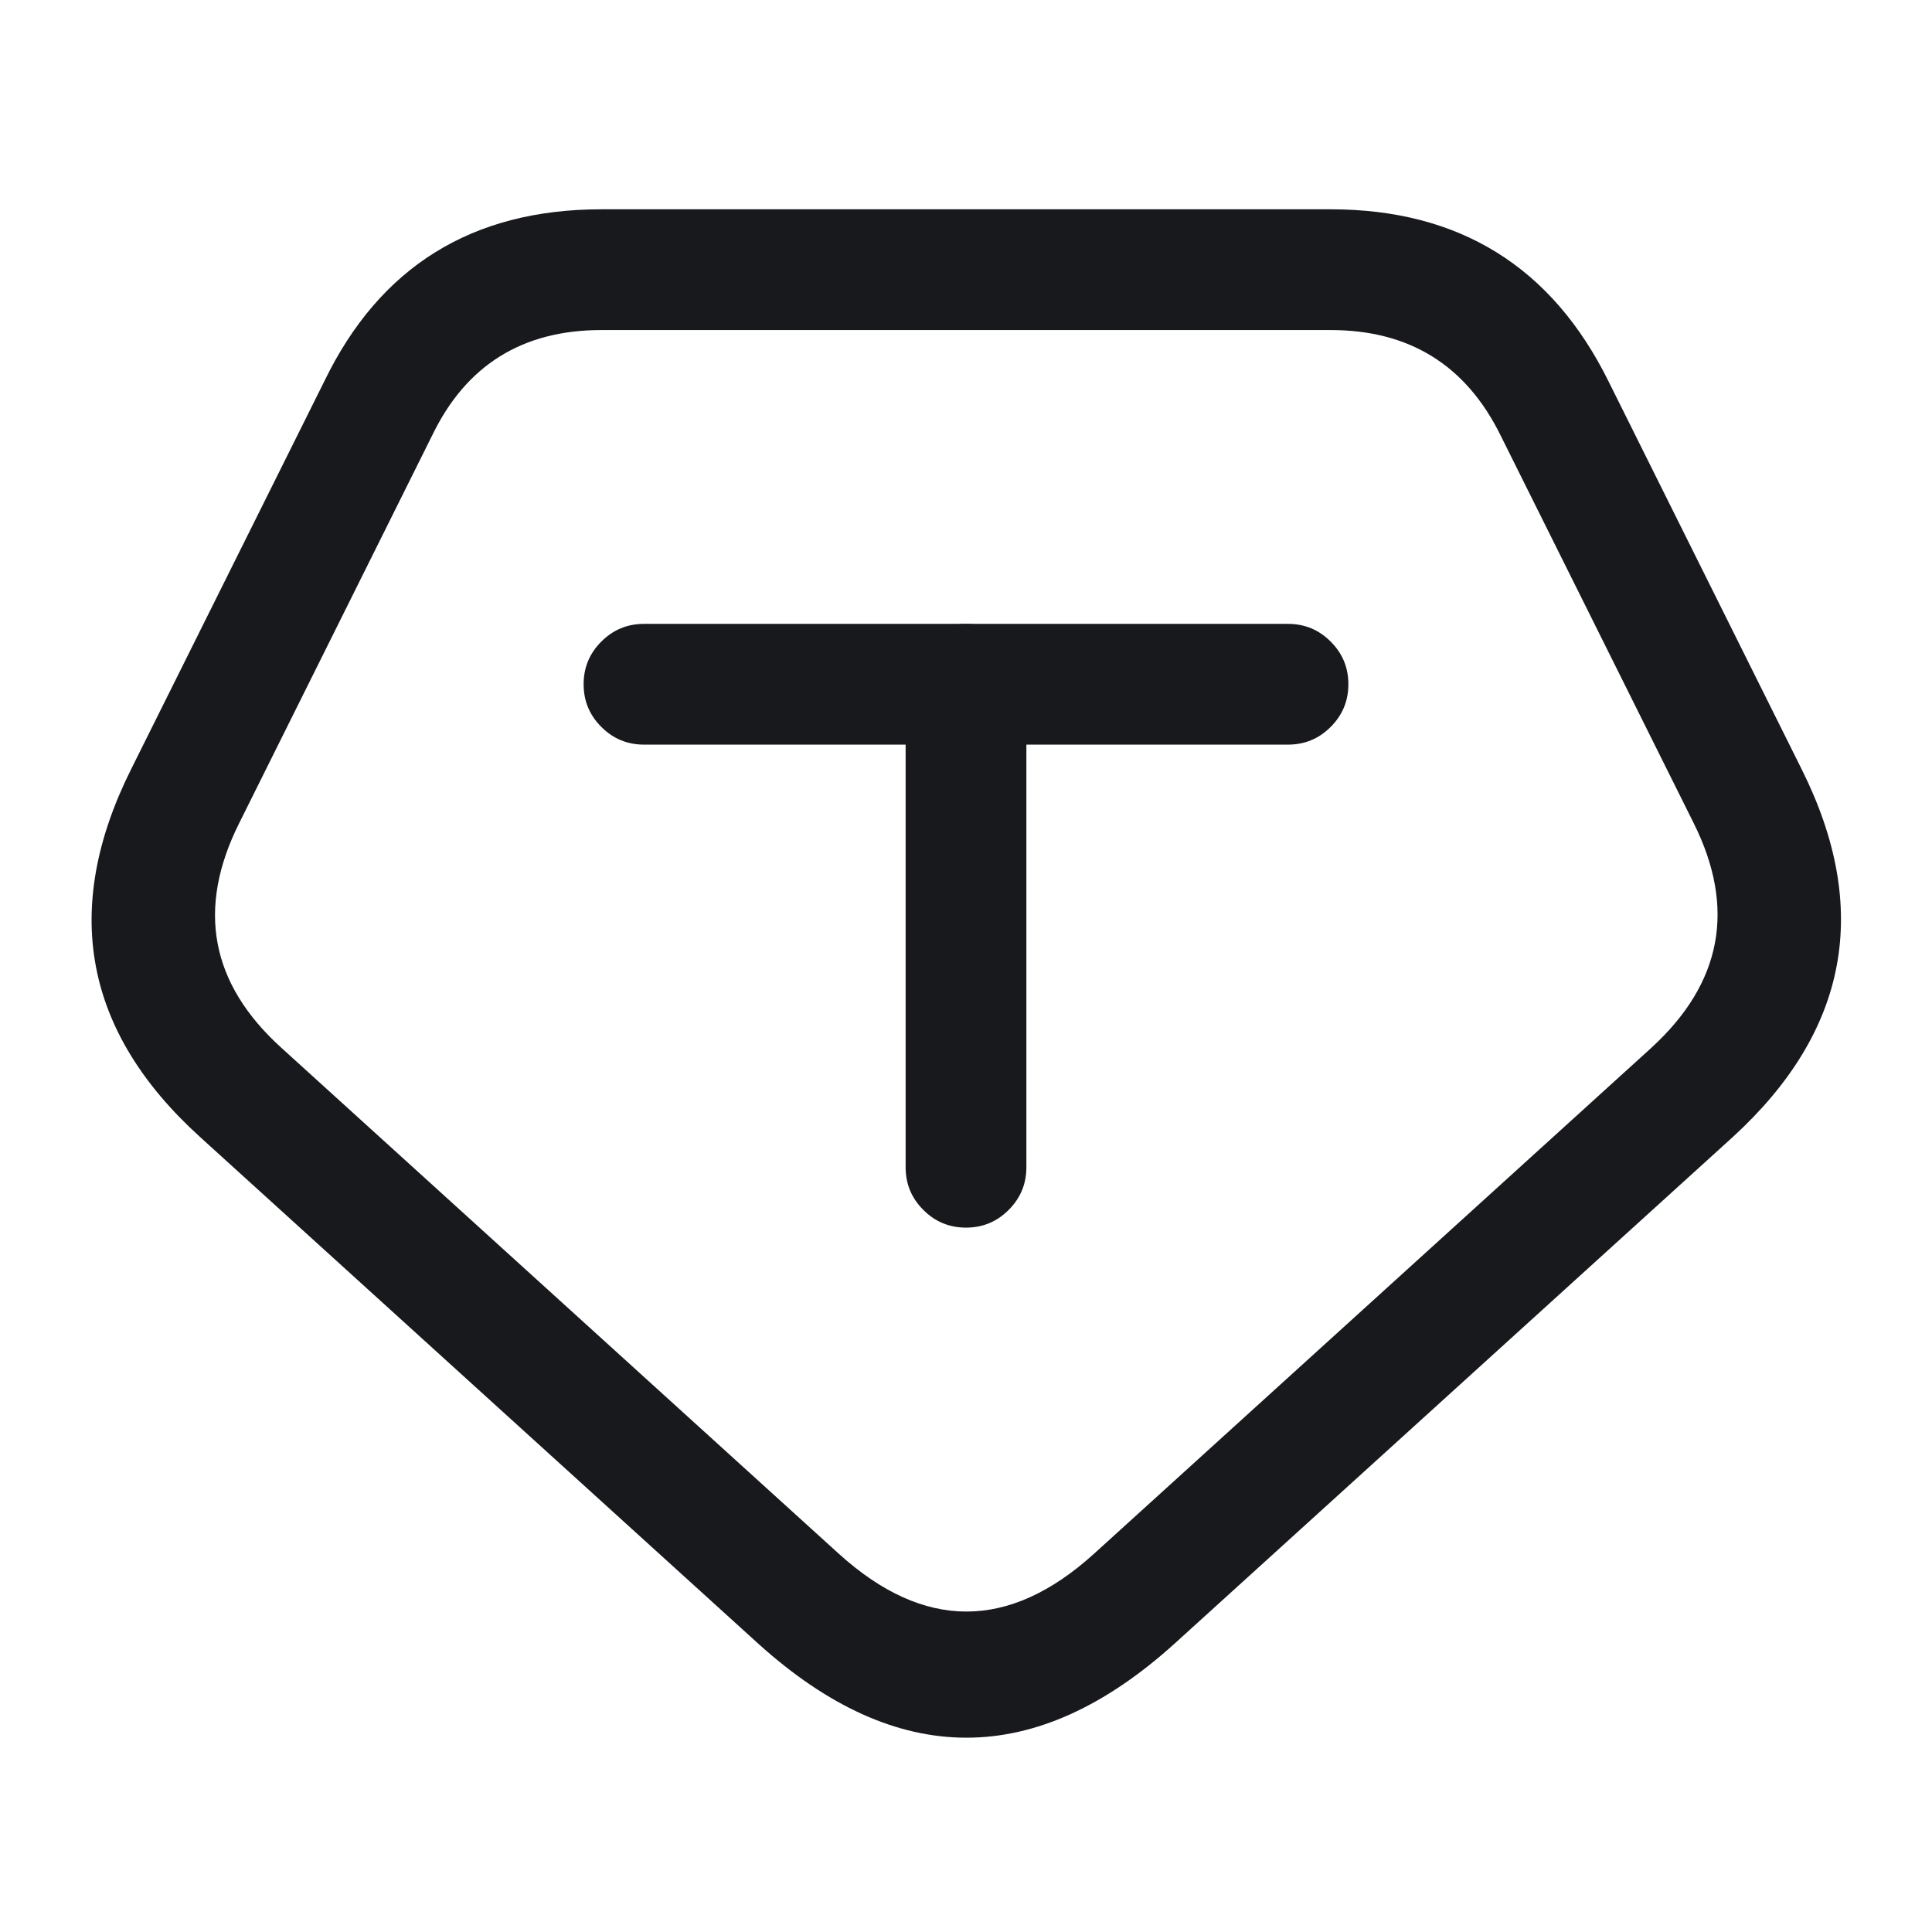 <svg xmlns="http://www.w3.org/2000/svg" width="24" height="24" viewBox="0 0 24 24">
  <defs/>
  <path fill="#17191C" d="M7.47,2.6 L16.53,2.6 Q18.925,2.6 19.982,4.738 L22.381,9.556 Q23.679,12.152 21.527,14.123 L14.594,20.415 Q12.005,22.757 9.417,20.416 L2.486,14.125 Q0.324,12.166 1.629,9.555 L4.029,4.736 Q5.063,2.6 7.47,2.6 Z M7.47,4.1 Q6.003,4.1 5.371,5.404 L2.971,10.226 Q2.174,11.819 3.494,13.015 L10.423,19.304 Q12.005,20.734 13.586,19.305 L20.513,13.017 Q21.831,11.81 21.039,10.224 L18.638,5.403 Q17.993,4.1 16.53,4.1 Z"/>
  <path fill="#17191C" d="M11.25,14.5 L11.25,8.5 Q11.25,8.189 11.47,7.97 Q11.689,7.75 12,7.75 Q12.311,7.75 12.53,7.97 Q12.75,8.189 12.75,8.5 L12.75,14.5 Q12.75,14.811 12.53,15.03 Q12.311,15.25 12,15.25 Q11.689,15.25 11.47,15.03 Q11.25,14.811 11.25,14.5 Z"/>
  <path fill="#17191C" d="M8,7.75 L16,7.75 Q16.311,7.75 16.53,7.97 Q16.75,8.189 16.75,8.5 Q16.75,8.811 16.53,9.03 Q16.311,9.25 16,9.25 L8,9.25 Q7.689,9.25 7.47,9.03 Q7.25,8.811 7.25,8.5 Q7.25,8.189 7.47,7.97 Q7.689,7.75 8,7.75 Z"/>
</svg>

